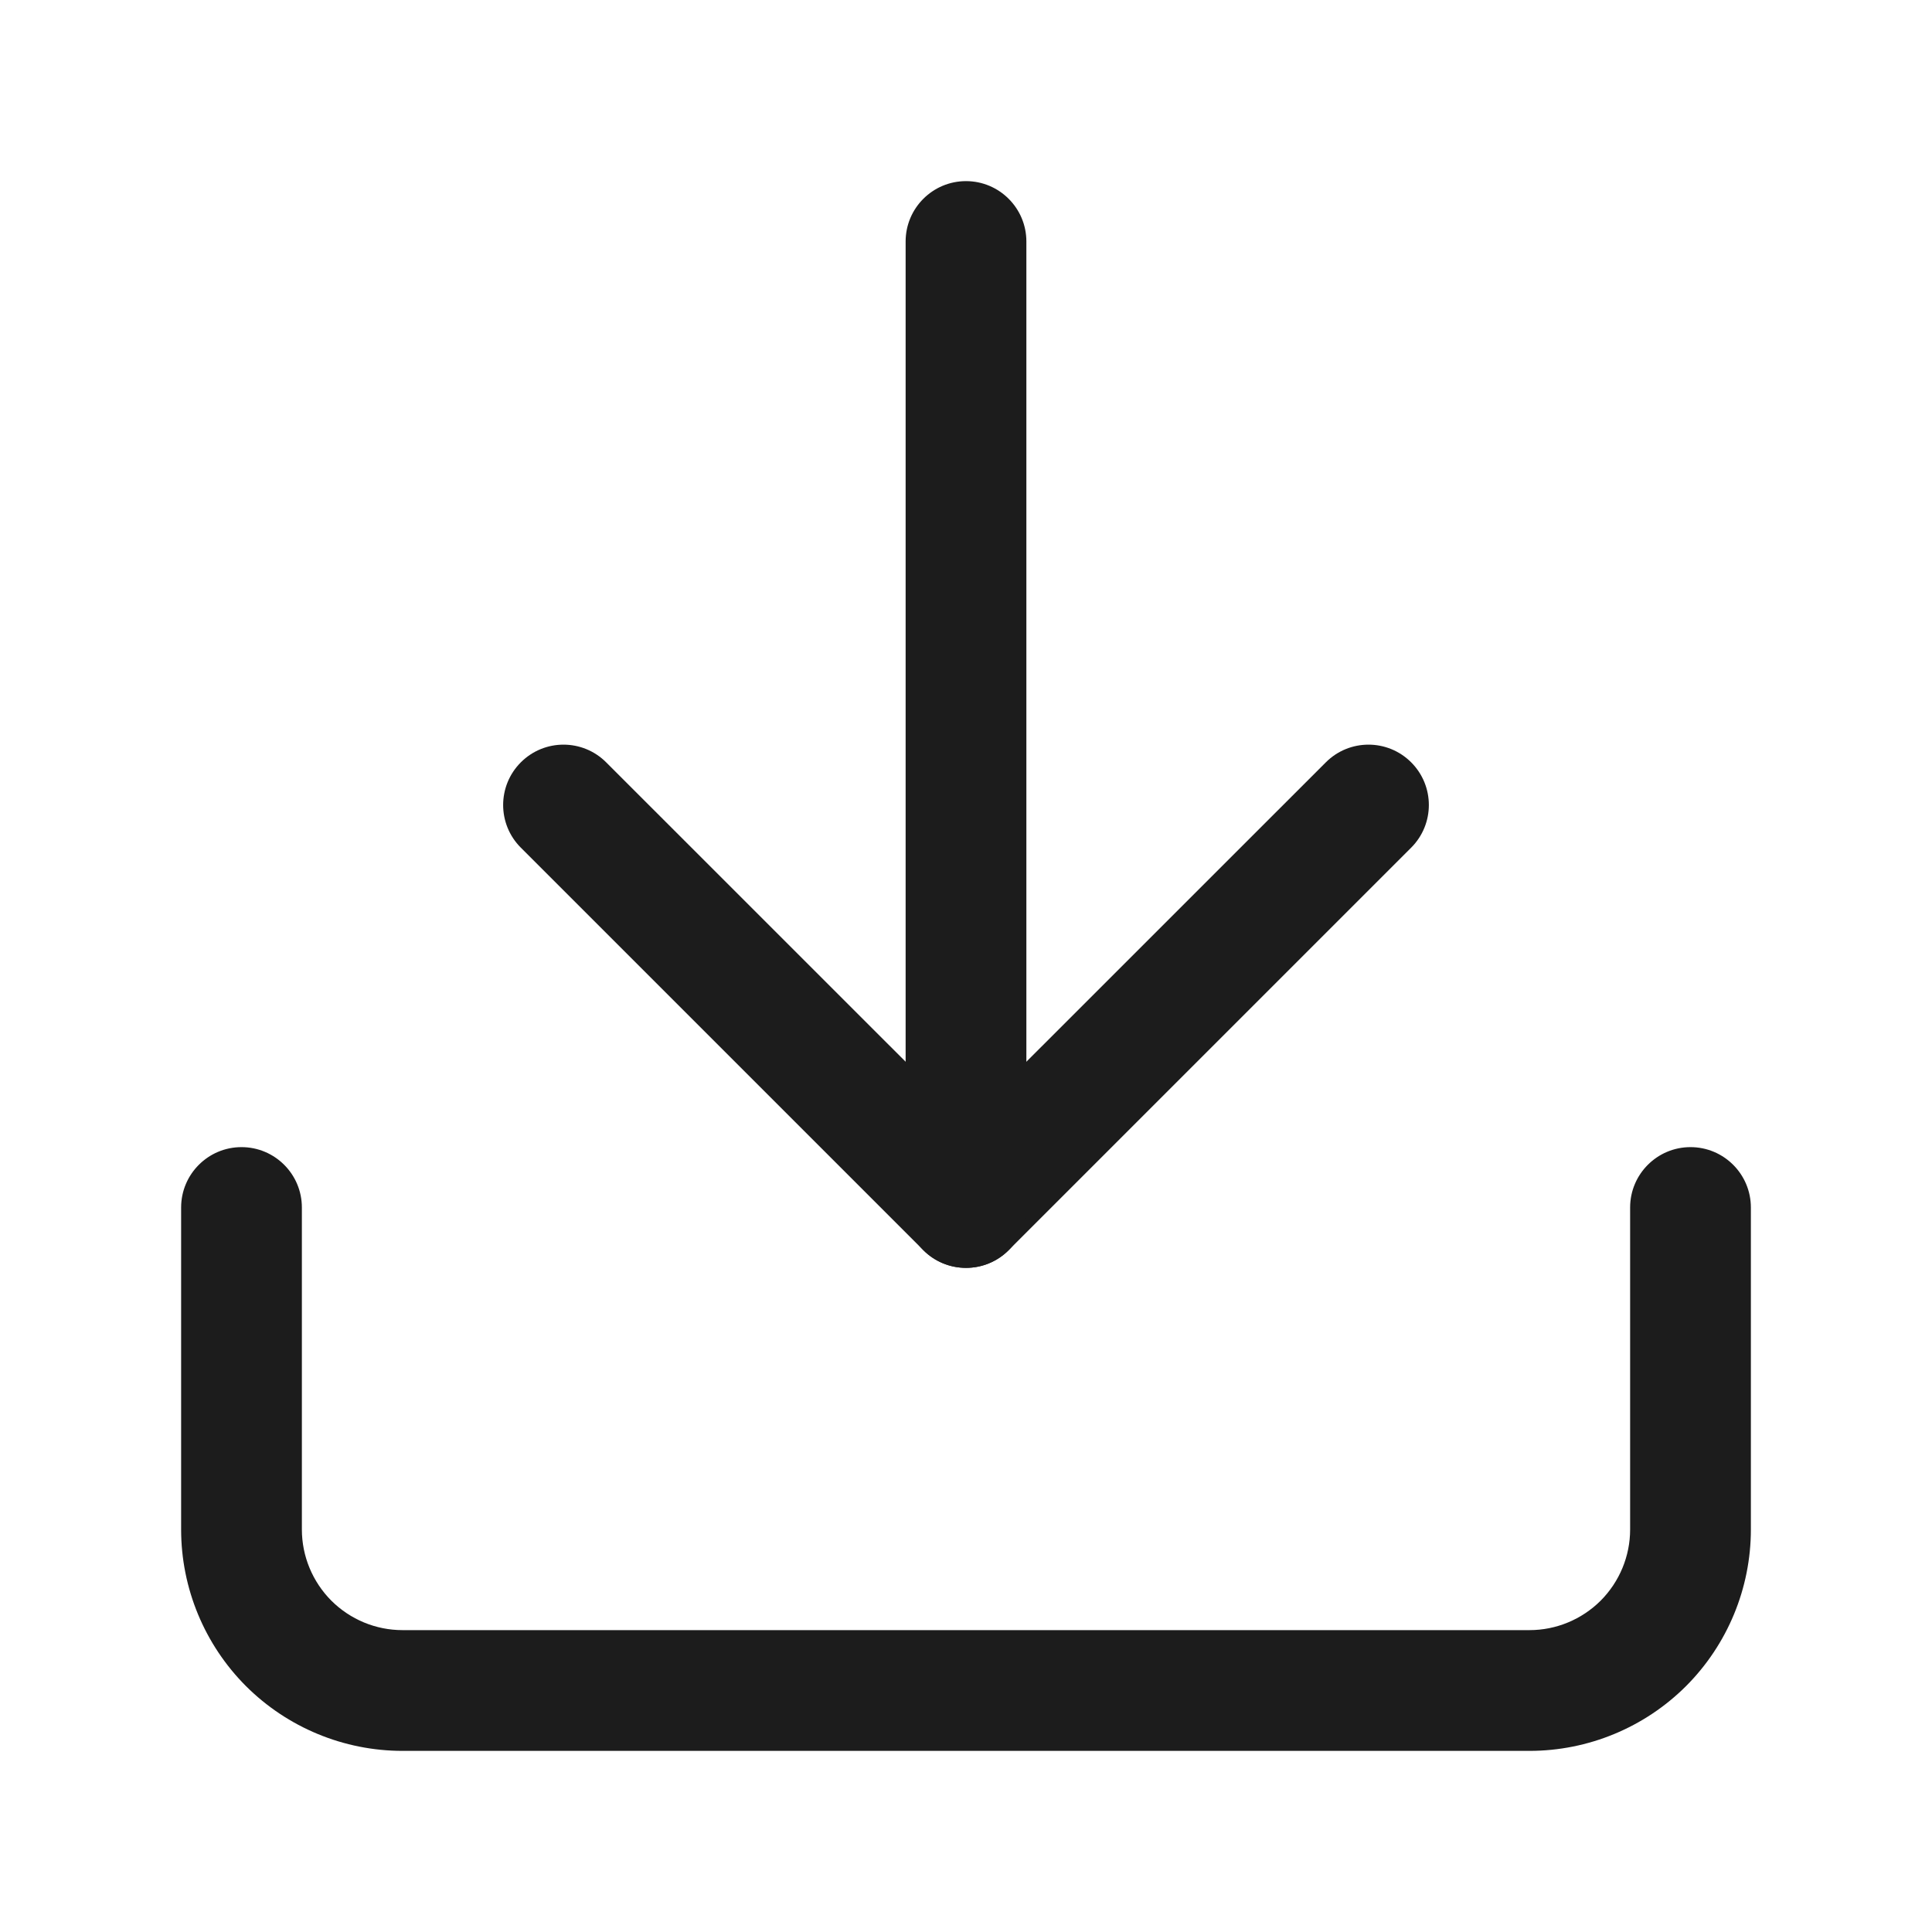 <svg width="24" height="24" viewBox="0 0 24 24" fill="none" xmlns="http://www.w3.org/2000/svg">
<g id="icon/download">
<path id="Vector (Stroke)" fill-rule="evenodd" clip-rule="evenodd" d="M3 14.25C3.414 14.25 3.75 14.586 3.75 15V19C3.75 19.331 3.882 19.649 4.116 19.884C4.351 20.118 4.668 20.25 5 20.25H19C19.331 20.25 19.649 20.118 19.884 19.884C20.118 19.649 20.25 19.331 20.25 19V15C20.25 14.586 20.586 14.25 21 14.25C21.414 14.25 21.75 14.586 21.75 15V19C21.75 19.729 21.46 20.429 20.945 20.945C20.429 21.46 19.729 21.75 19 21.75H5C4.271 21.75 3.571 21.46 3.055 20.945C2.54 20.429 2.25 19.729 2.25 19V15C2.25 14.586 2.586 14.25 3 14.25Z" fill="#1C1C1C"/>
<path id="Vector (Stroke)_2" fill-rule="evenodd" clip-rule="evenodd" d="M6.47 9.47C6.763 9.177 7.237 9.177 7.53 9.47L12 13.939L16.47 9.47C16.763 9.177 17.237 9.177 17.53 9.47C17.823 9.763 17.823 10.237 17.53 10.53L12.53 15.53C12.237 15.823 11.763 15.823 11.47 15.53L6.47 10.53C6.177 10.237 6.177 9.763 6.47 9.47Z" fill="#1C1C1C"/>
<path id="Vector (Stroke)_3" fill-rule="evenodd" clip-rule="evenodd" d="M12 2.25C12.414 2.25 12.75 2.586 12.75 3V15C12.75 15.414 12.414 15.75 12 15.75C11.586 15.75 11.25 15.414 11.25 15V3C11.25 2.586 11.586 2.25 12 2.25Z" fill="#1C1C1C"/>
</g>
</svg>
